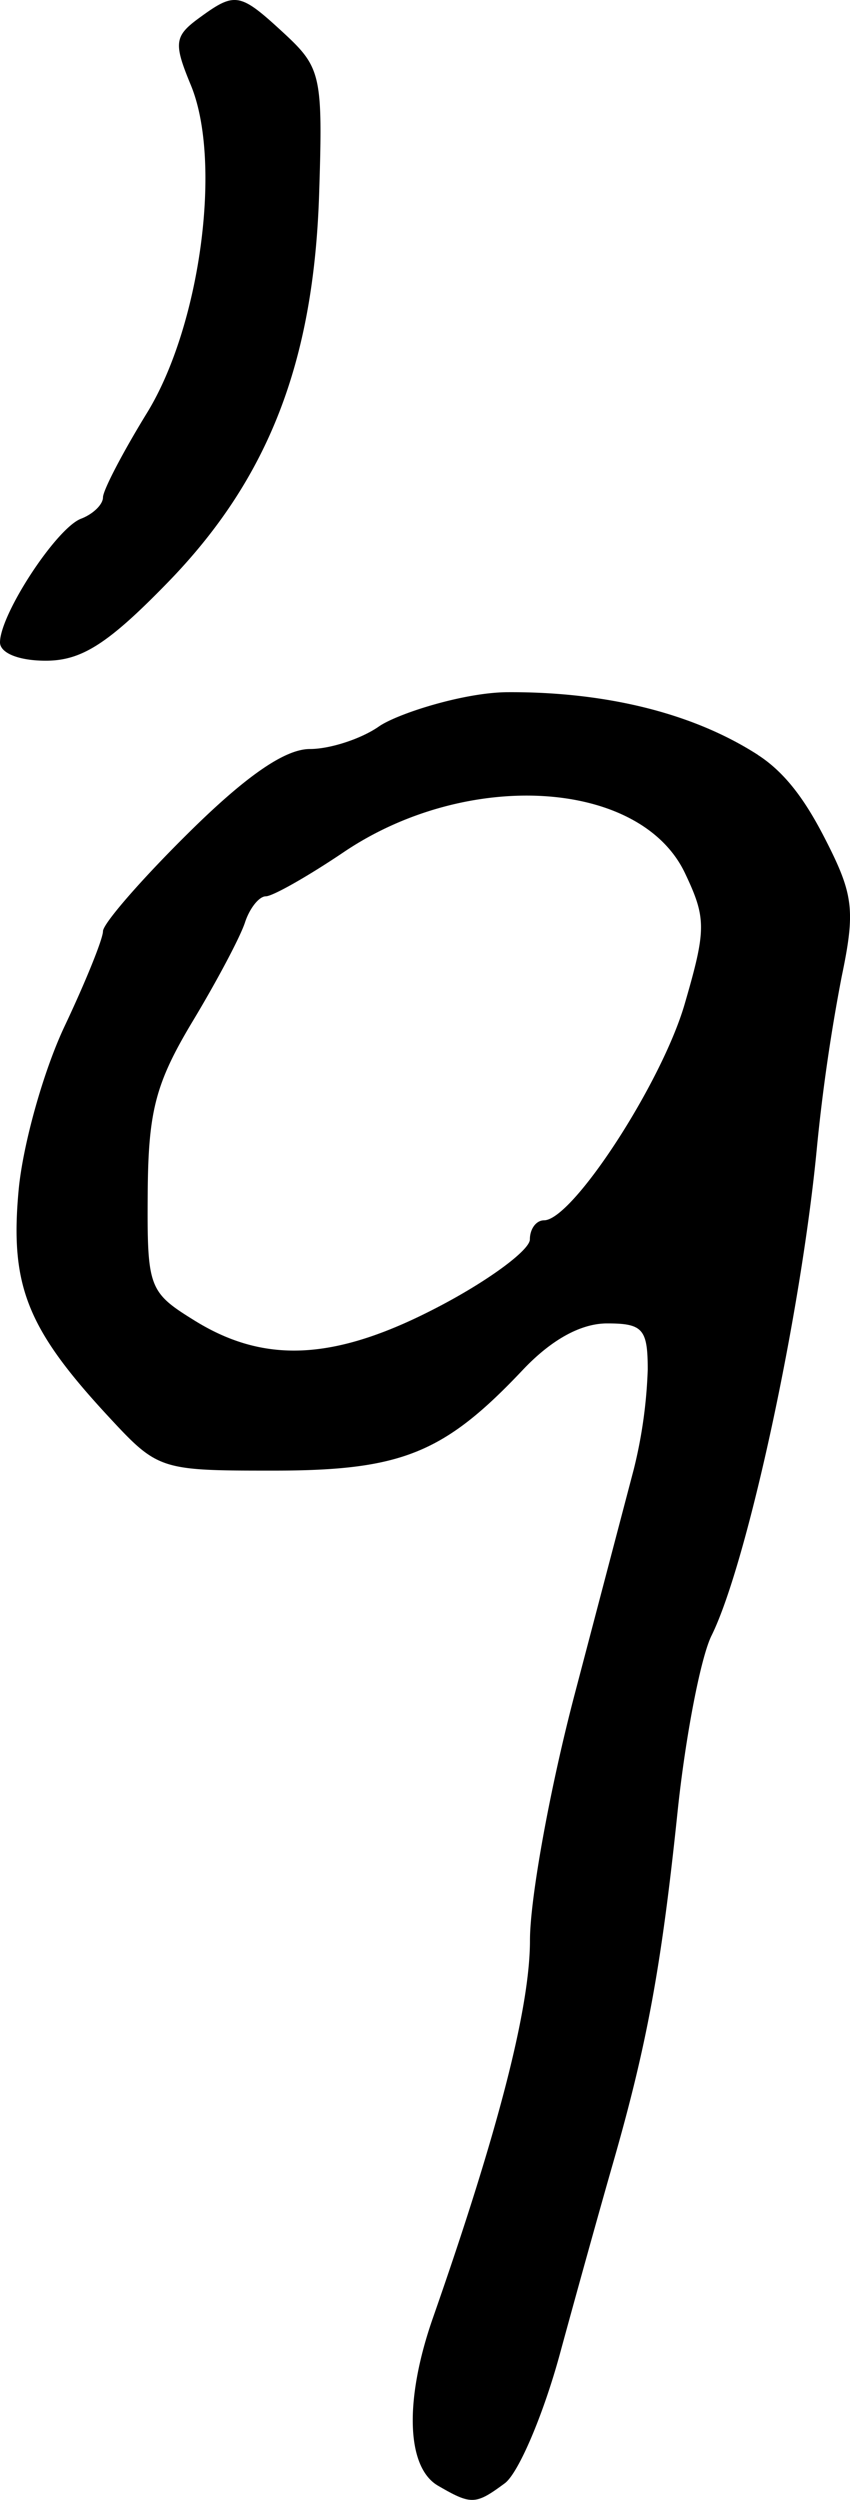 <svg xmlns="http://www.w3.org/2000/svg" height="27.715" width="9.426"><path d="M0 7.121c.002-.314.625-1.265.898-1.37.134-.051.244-.158.244-.237 0-.078.219-.498.486-.933.594-.964.839-2.79.488-3.638-.192-.464-.183-.542.09-.742.405-.296.451-.287.95.174.405.376.425.47.383 1.774-.06 1.872-.566 3.167-1.685 4.315-.657.675-.95.861-1.347.861C.21 7.325 0 7.241 0 7.121zm4.886 7.354c.545-.287.99-.618.99-.734 0-.117.07-.212.157-.212.315 0 1.306-1.523 1.56-2.399.24-.826.241-.949.003-1.45-.494-1.04-2.412-1.159-3.784-.233-.4.27-.789.49-.864.49-.074 0-.178.13-.23.286-.05.158-.313.654-.583 1.102-.41.684-.491.993-.497 1.903-.007 1.053.01 1.097.524 1.415.788.487 1.575.439 2.724-.168zM8.405 8.37c.34.219.563.573.754.948.306.6.327.78.175 1.508a20.85 20.85 0 00-.274 1.887c-.174 1.843-.773 4.62-1.17 5.421-.12.243-.29 1.125-.377 1.96-.178 1.706-.339 2.578-.714 3.884-.142.494-.408 1.45-.591 2.122-.184.674-.458 1.316-.609 1.43-.326.241-.371.243-.743.027-.35-.205-.373-.951-.055-1.86.725-2.073 1.076-3.437 1.076-4.186 0-.465.224-1.698.499-2.74l.653-2.485a5.3 5.3 0 00.154-1.102c0-.45-.055-.512-.45-.512-.292 0-.618.18-.935.515-.873.925-1.346 1.116-2.756 1.117-1.275 0-1.288-.004-1.85-.611C.3 14.728.11 14.25.206 13.2c.046-.507.276-1.327.51-1.822.234-.495.426-.97.426-1.054 0-.084.425-.573.944-1.086.642-.636 1.074-.934 1.35-.934.225 0 .57-.113.766-.25.197-.138.932-.376 1.422-.38.956-.006 1.977.178 2.781.695z" stroke-width=".163"/></svg>